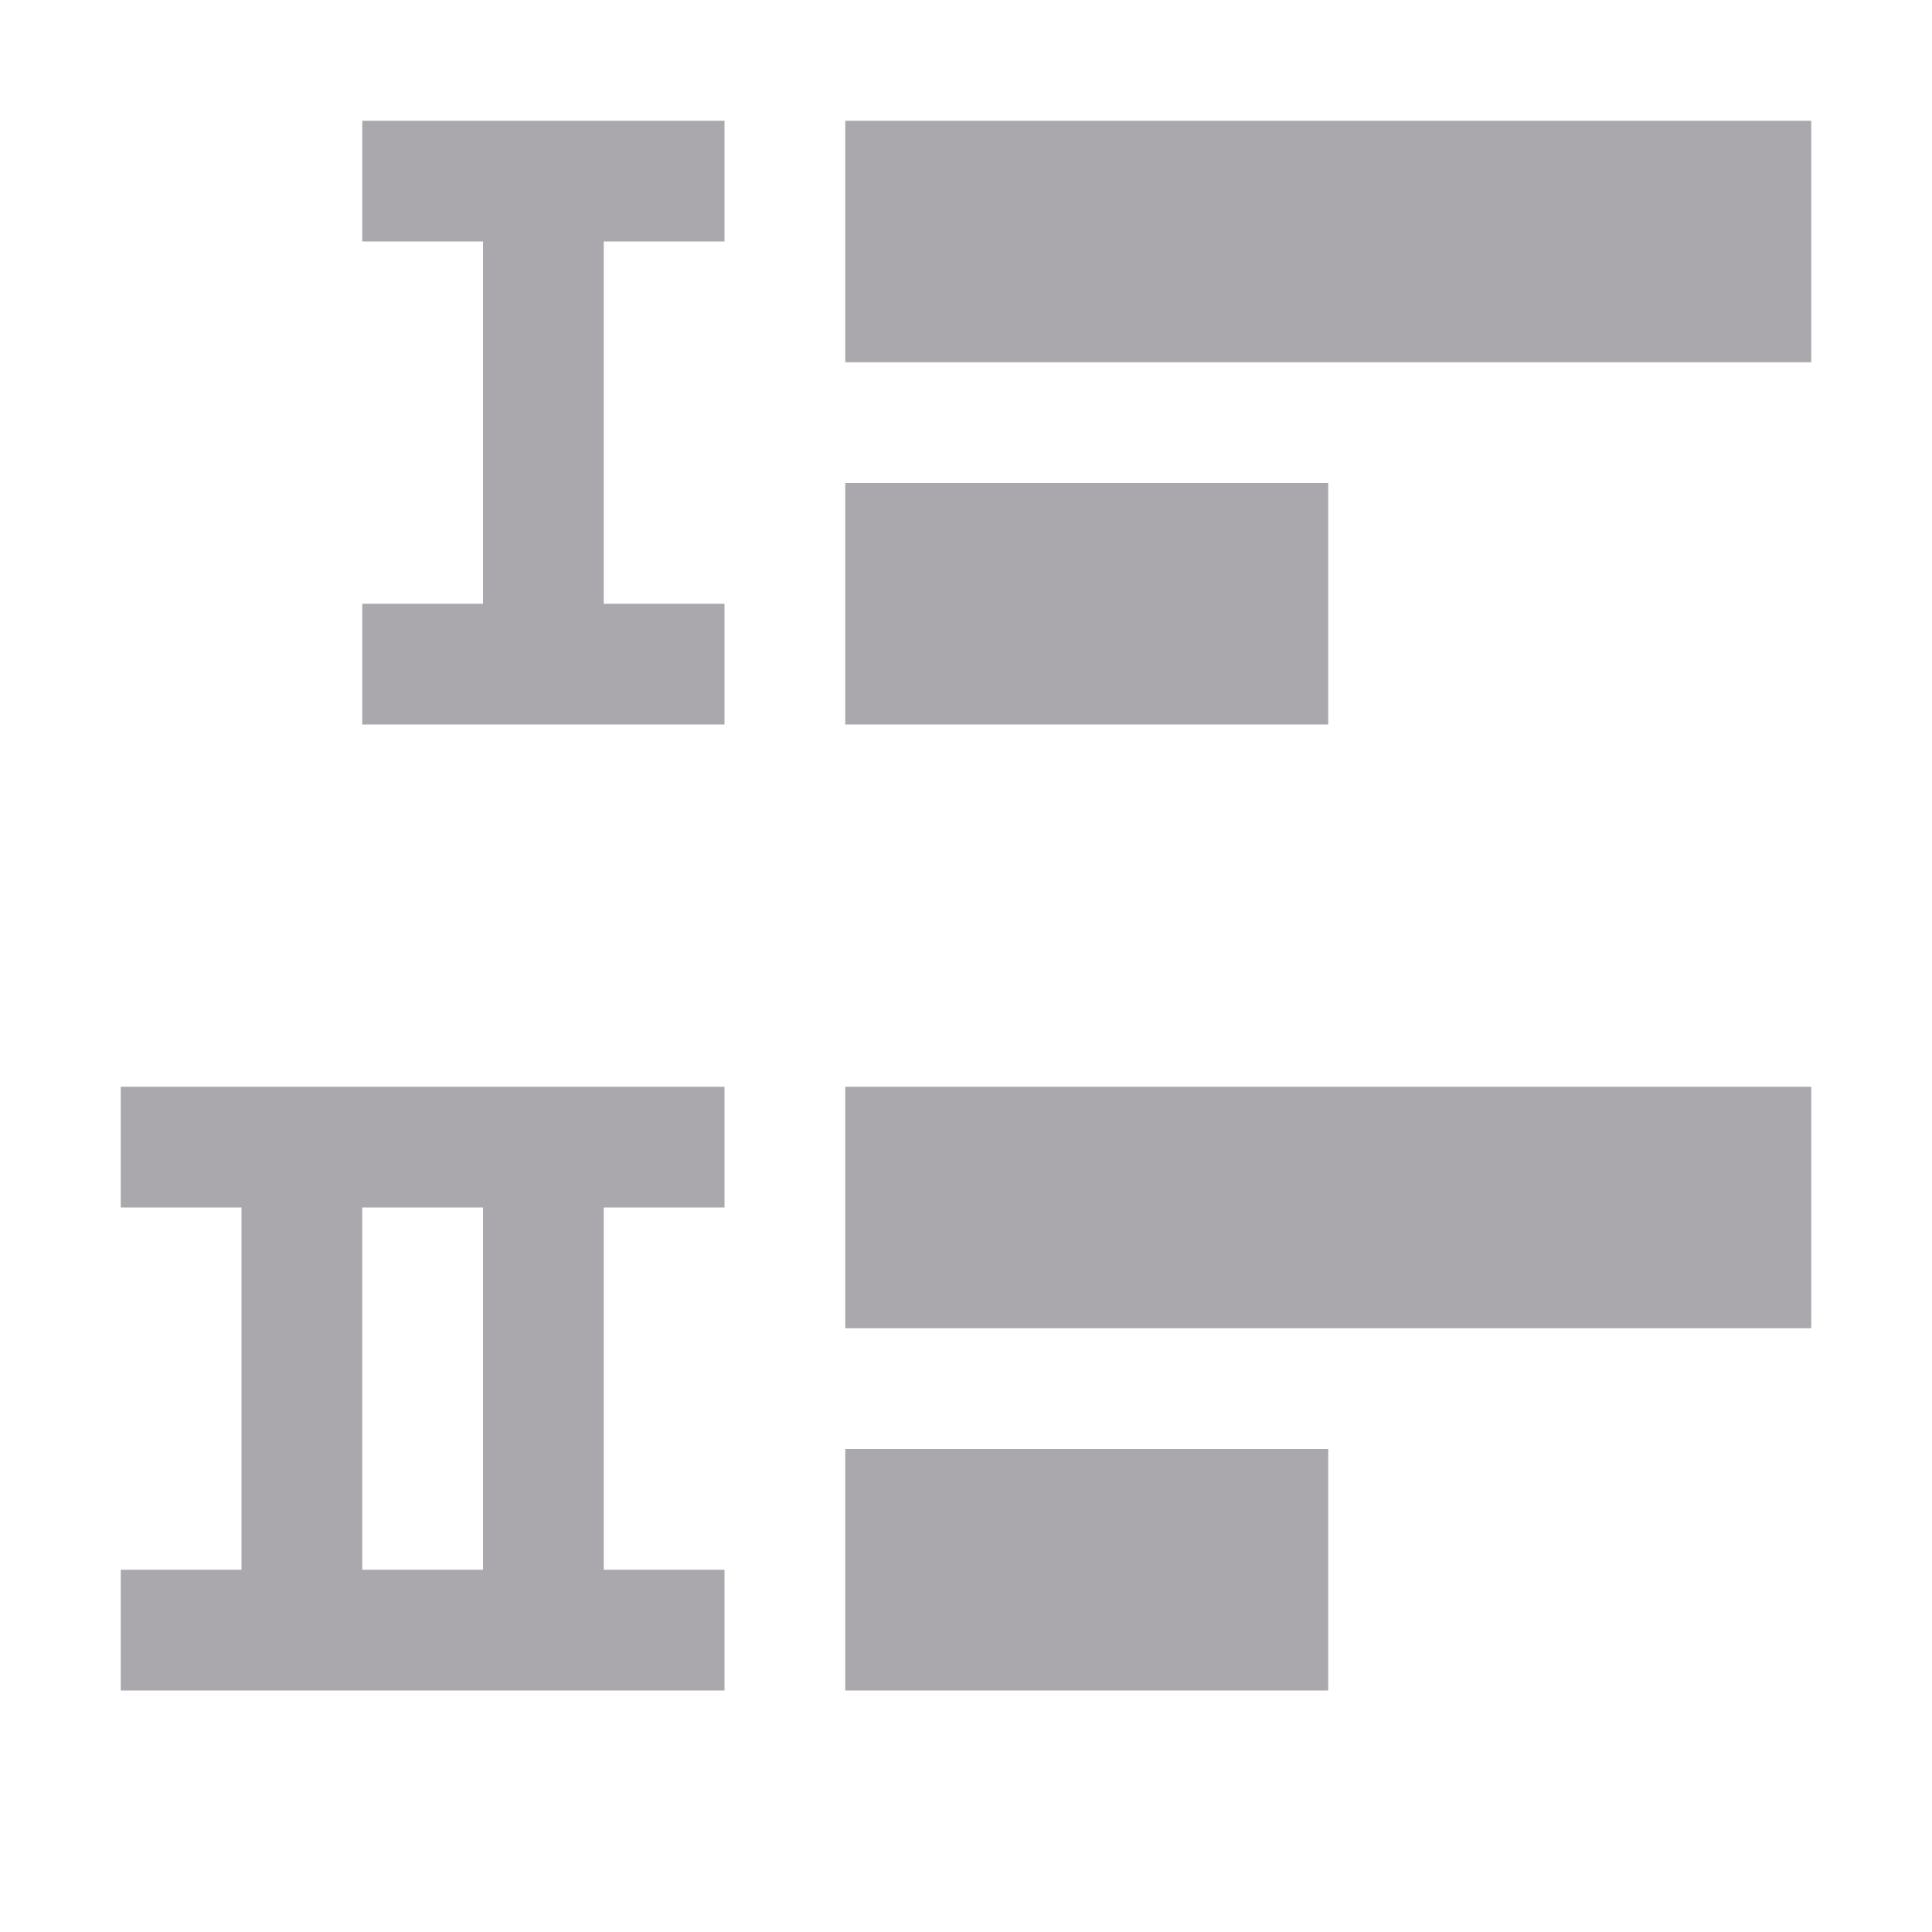 <svg viewBox="0 0 16 16" xmlns="http://www.w3.org/2000/svg"><path d="m3 1v1h1v3h-1v1h3v-1h-1v-3h1v-1zm4 0v2h8v-2zm0 3v2h4v-2zm-6 5v1h1v3h-1v1h5v-1h-1v-3h1v-1zm6 0v2h8v-2zm-4 1h1v3h-1zm4 2v2h4v-2z" fill="#aaa8ac"/></svg>